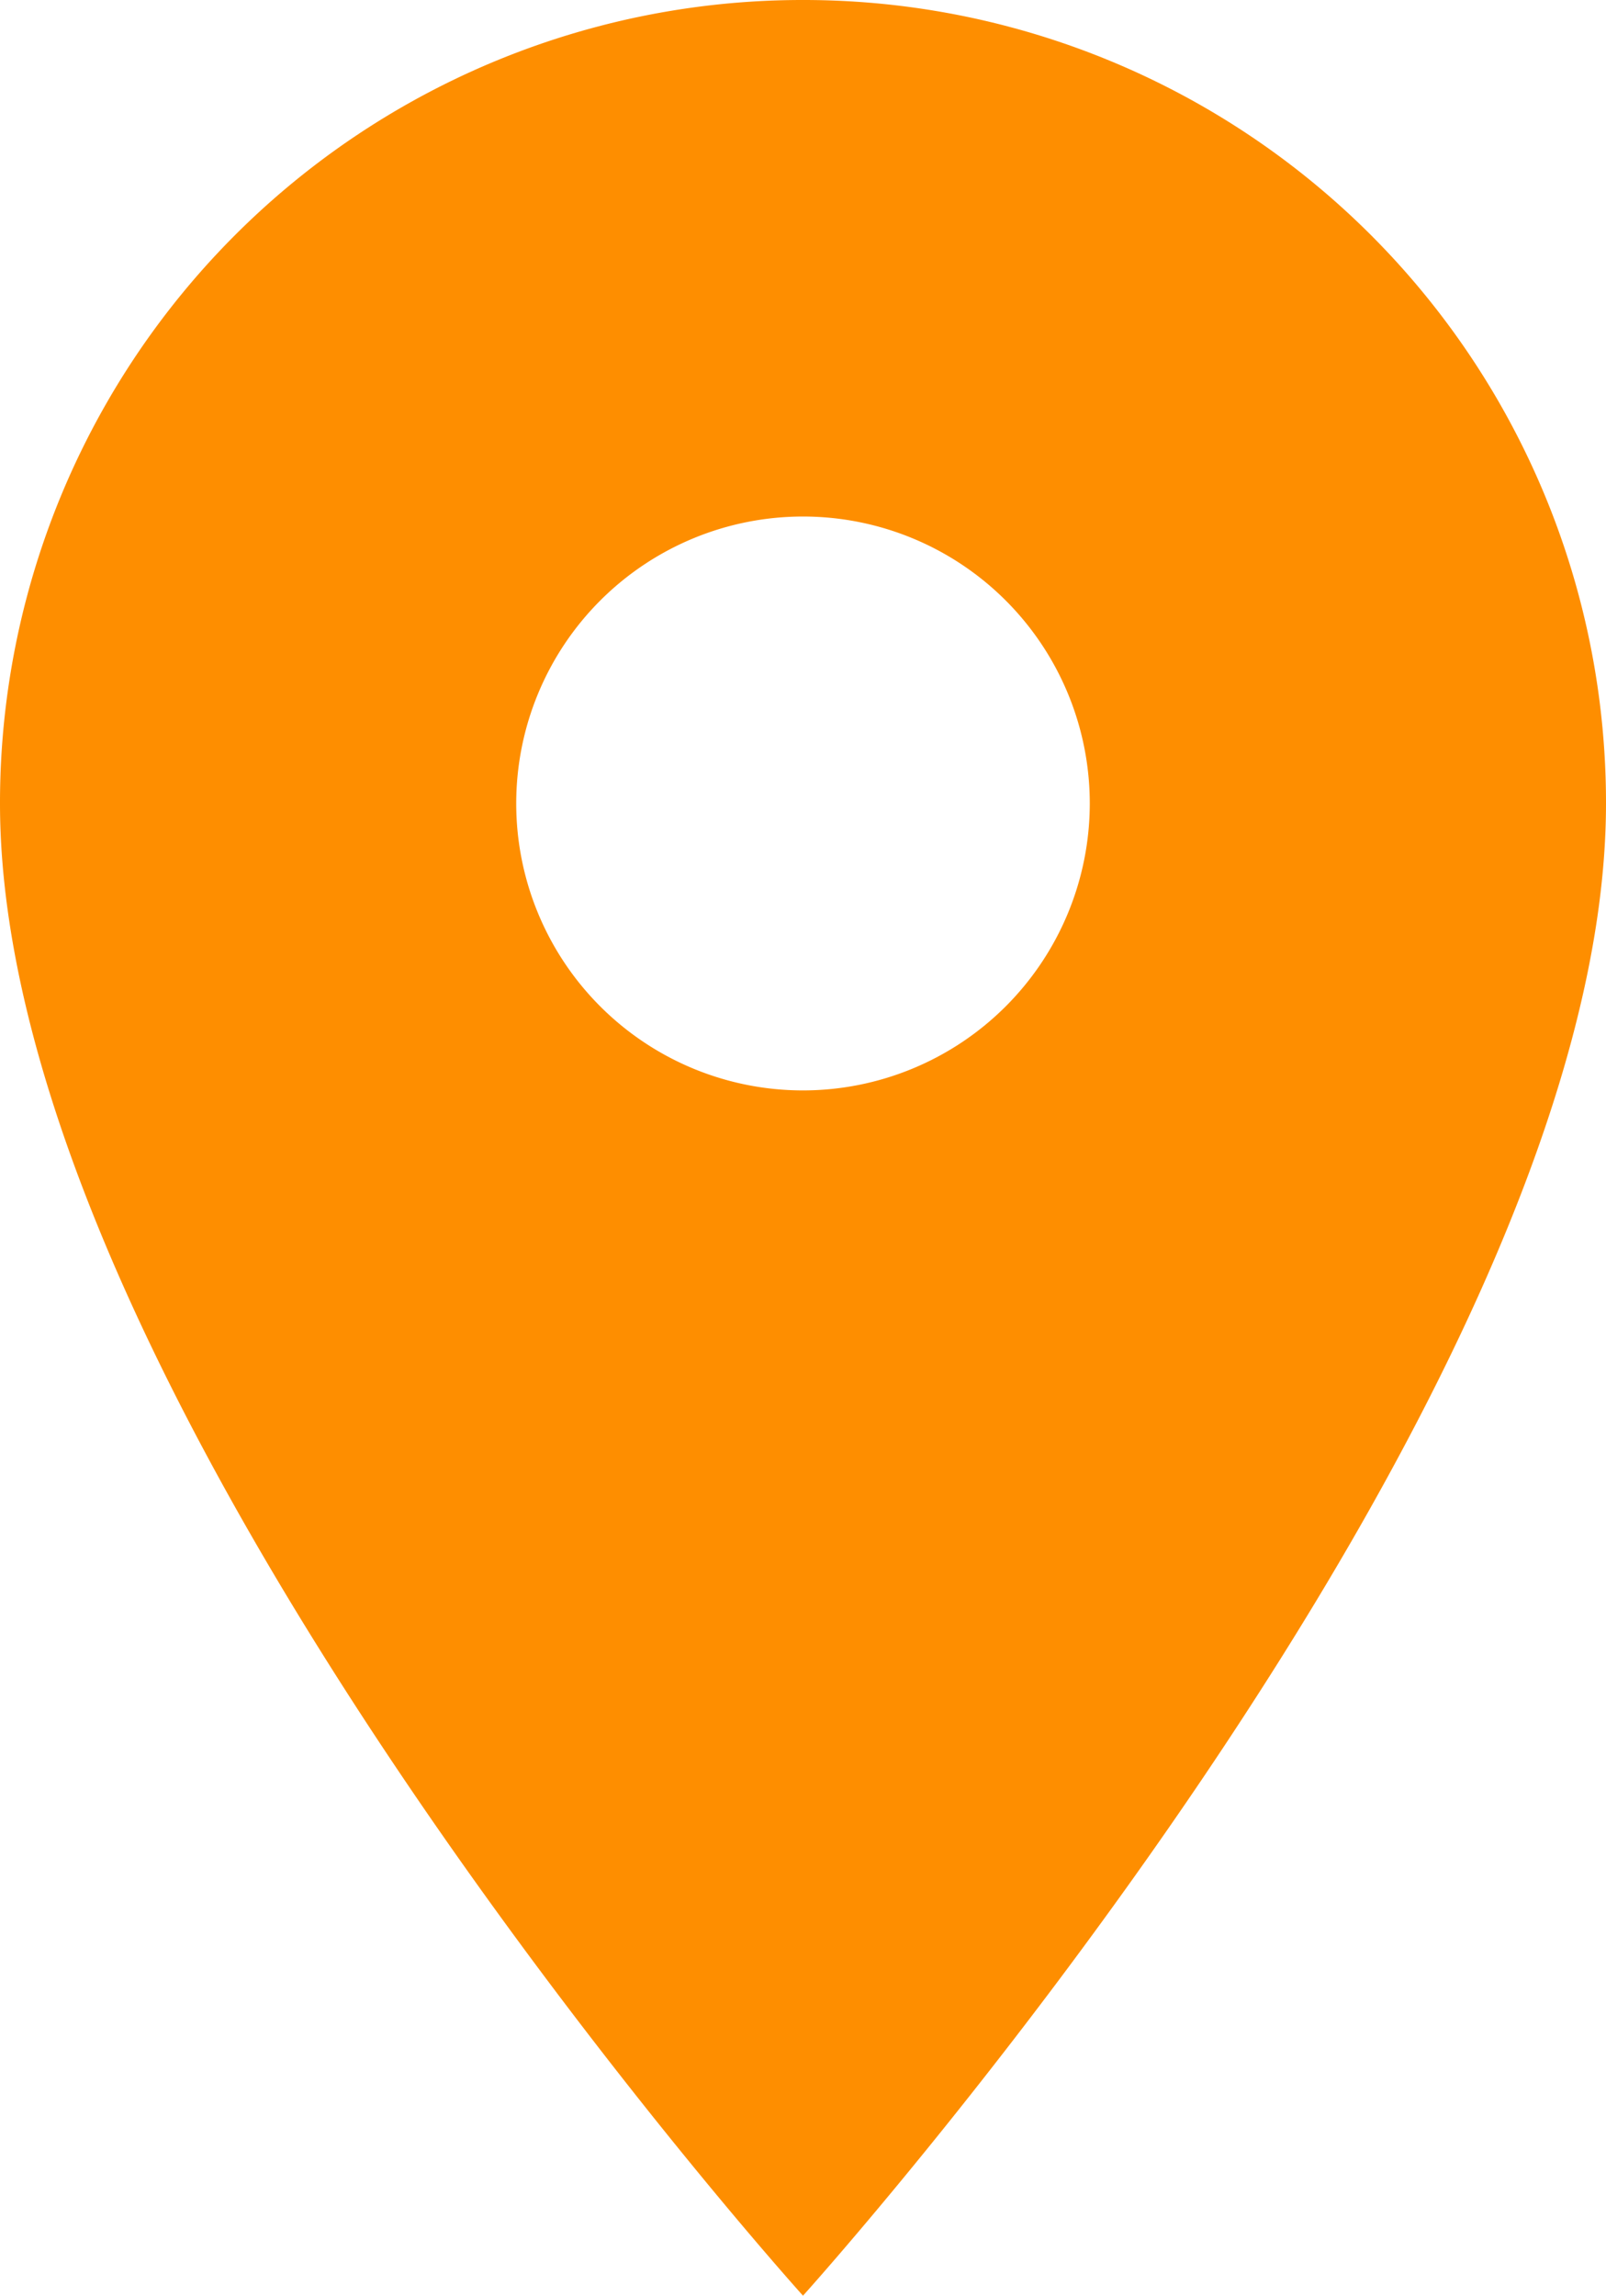 <svg xmlns="http://www.w3.org/2000/svg" width="12.55" height="17.929" viewBox="0 0 12.55 17.929">
  <path id="Icon_material-location-on" data-name="Icon material-location-on" d="M13.775,3A6.27,6.27,0,0,0,7.5,9.275c0,4.706,6.275,11.654,6.275,11.654S20.05,13.981,20.05,9.275A6.27,6.27,0,0,0,13.775,3Zm0,8.516a2.241,2.241,0,1,1,2.241-2.241A2.242,2.242,0,0,1,13.775,11.516Z" transform="translate(-7.5 -3)" fill="#fe8e00"/>
</svg>
